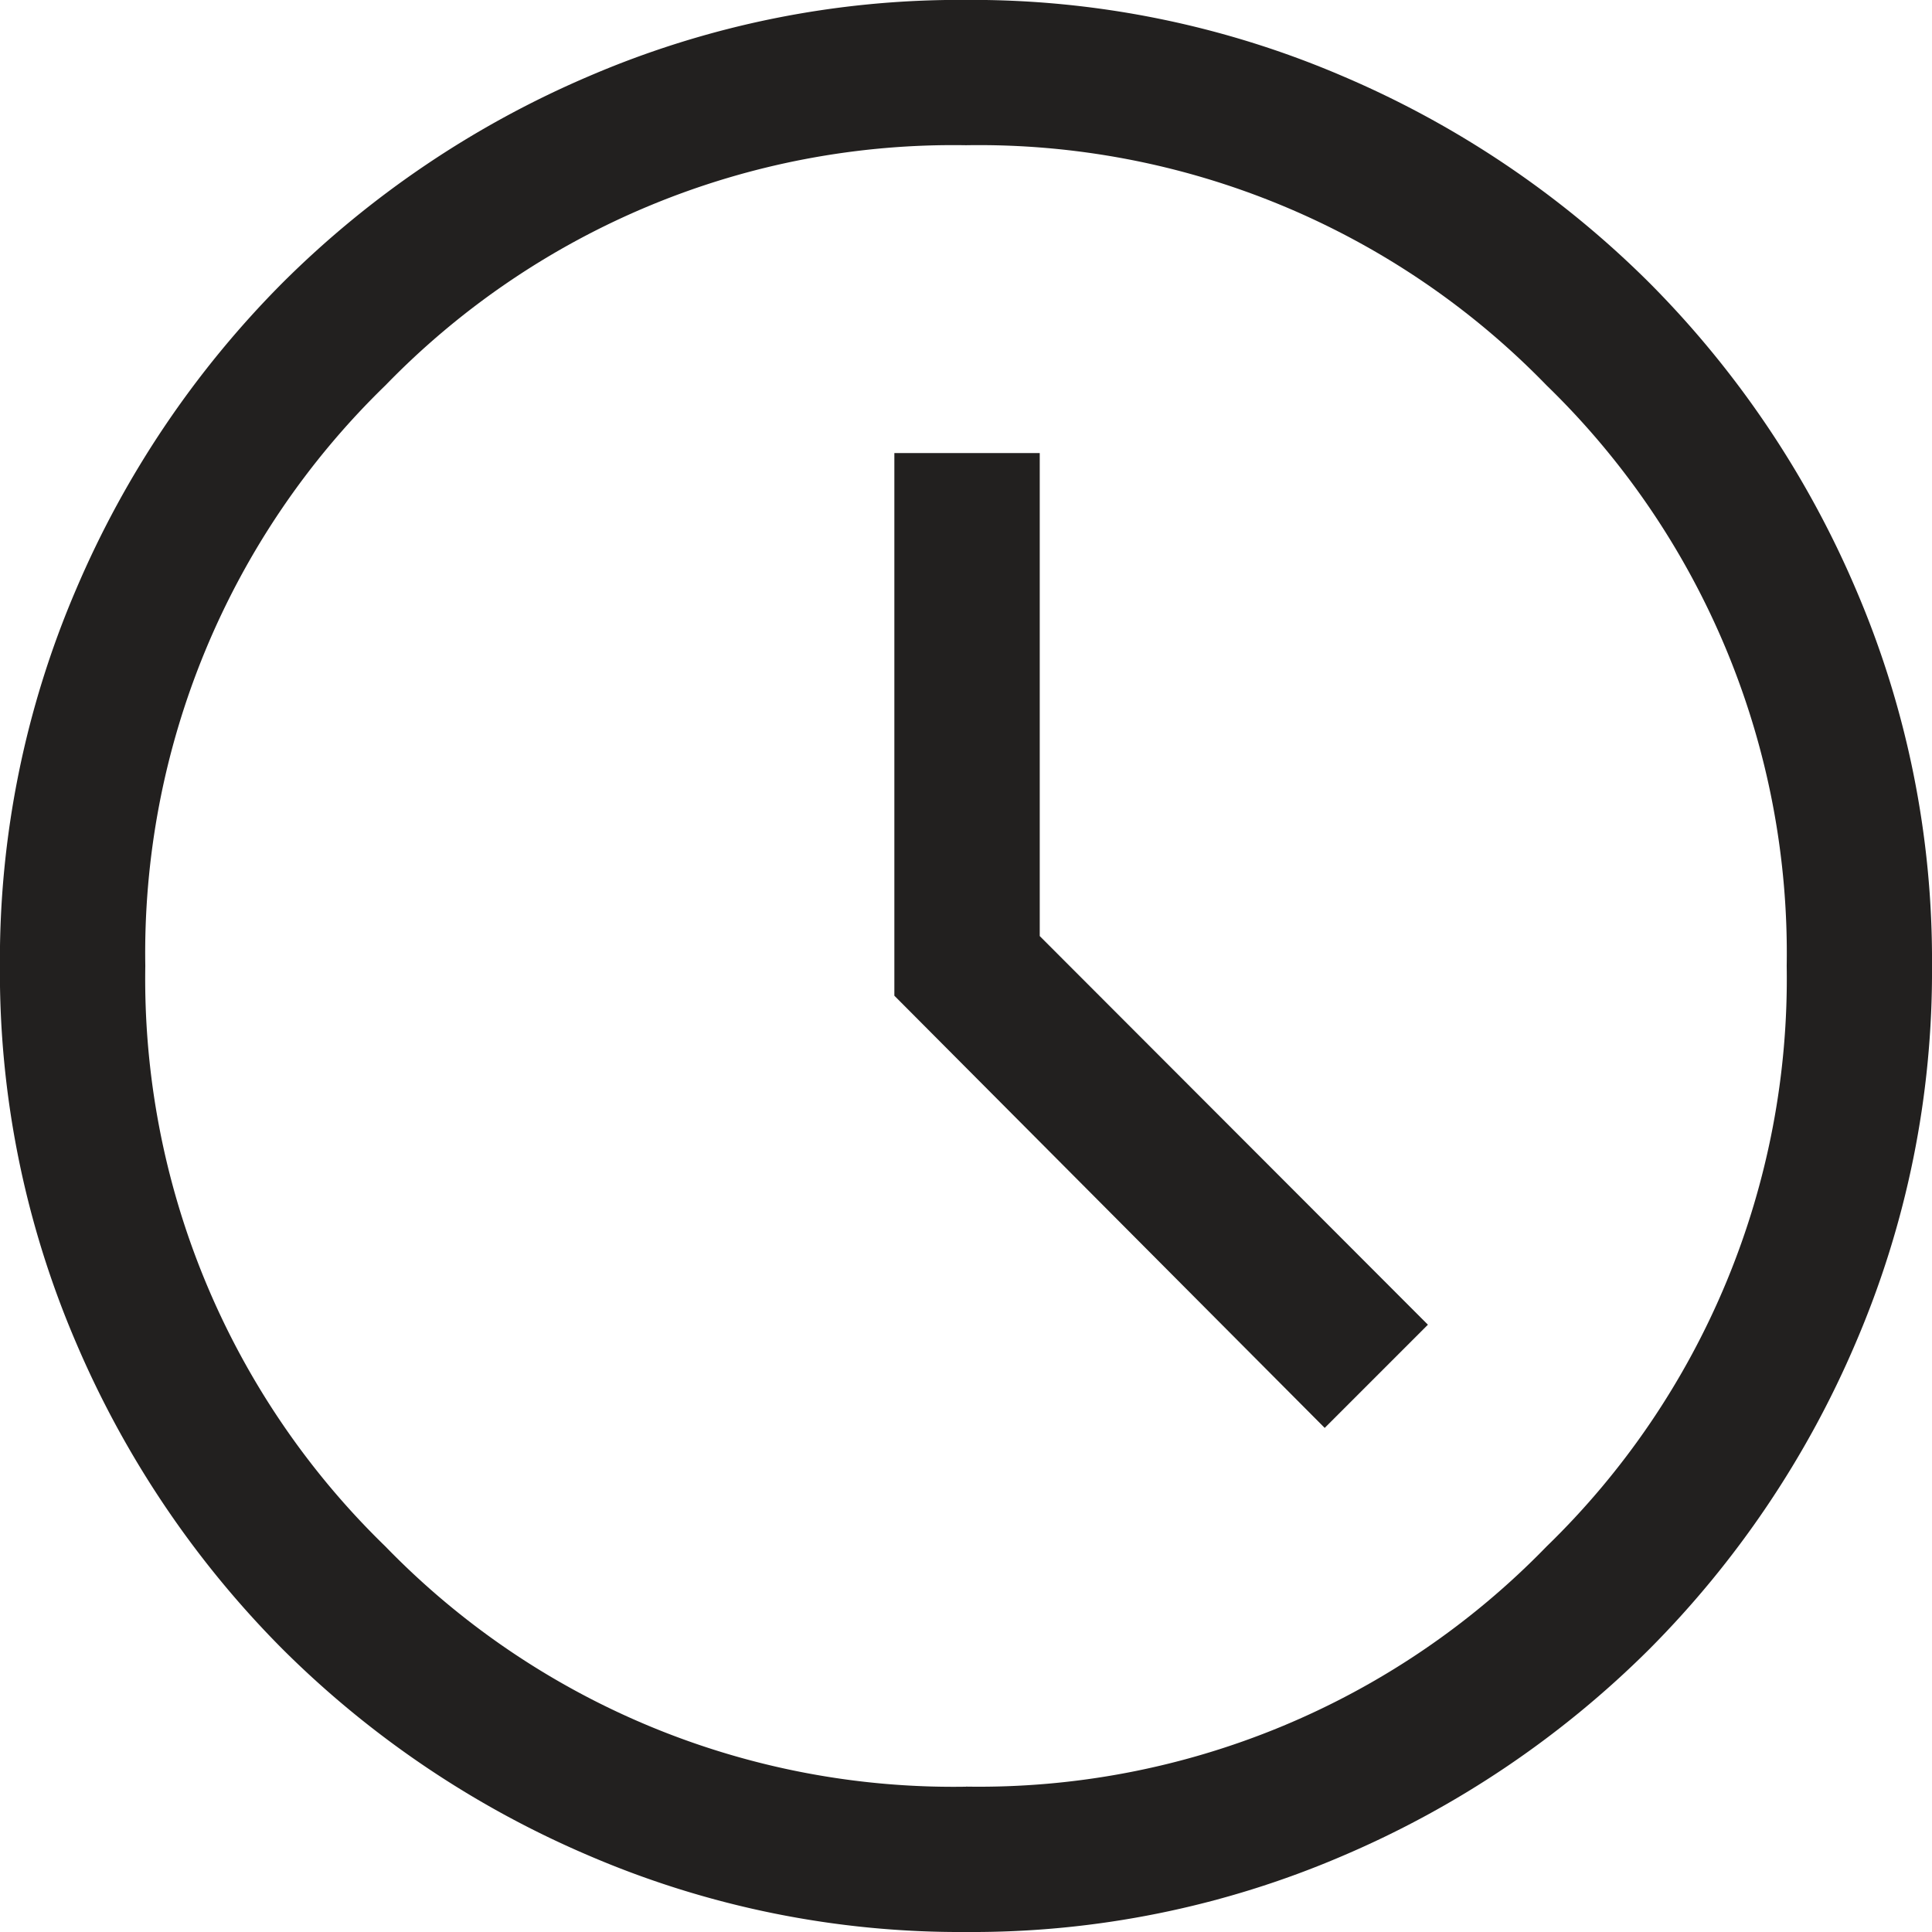 <svg xmlns="http://www.w3.org/2000/svg" width="24" height="24" viewBox="0 0 24 24">
    <path d="m124.534-834.184 1.282-1.282-4.822-4.828v-6h-1.806v6.741zm-4.453 6.262a11.679 11.679 0 0 1-4.681-.946 12.124 12.124 0 0 1-3.812-2.568 12.138 12.138 0 0 1-2.566-3.809 11.659 11.659 0 0 1-.945-4.674 11.68 11.68 0 0 1 .946-4.681 12.124 12.124 0 0 1 2.568-3.812 12.138 12.138 0 0 1 3.809-2.566 11.659 11.659 0 0 1 4.674-.945 11.679 11.679 0 0 1 4.681.946 12.124 12.124 0 0 1 3.812 2.568 12.139 12.139 0 0 1 2.566 3.809 11.66 11.66 0 0 1 .945 4.674 11.68 11.68 0 0 1-.946 4.681 12.125 12.125 0 0 1-2.568 3.812 12.139 12.139 0 0 1-3.809 2.566 11.659 11.659 0 0 1-4.674.945zm-.003-12zm0 10.194a9.824 9.824 0 0 0 7.212-2.983 9.825 9.825 0 0 0 2.983-7.212 9.825 9.825 0 0 0-2.983-7.212 9.824 9.824 0 0 0-7.212-2.983 9.824 9.824 0 0 0-7.212 2.983 9.825 9.825 0 0 0-2.983 7.212 9.825 9.825 0 0 0 2.983 7.212 9.825 9.825 0 0 0 7.212 2.984z" transform="translate(-108.078 851.922)" style="fill:#22201f"/>
</svg>
